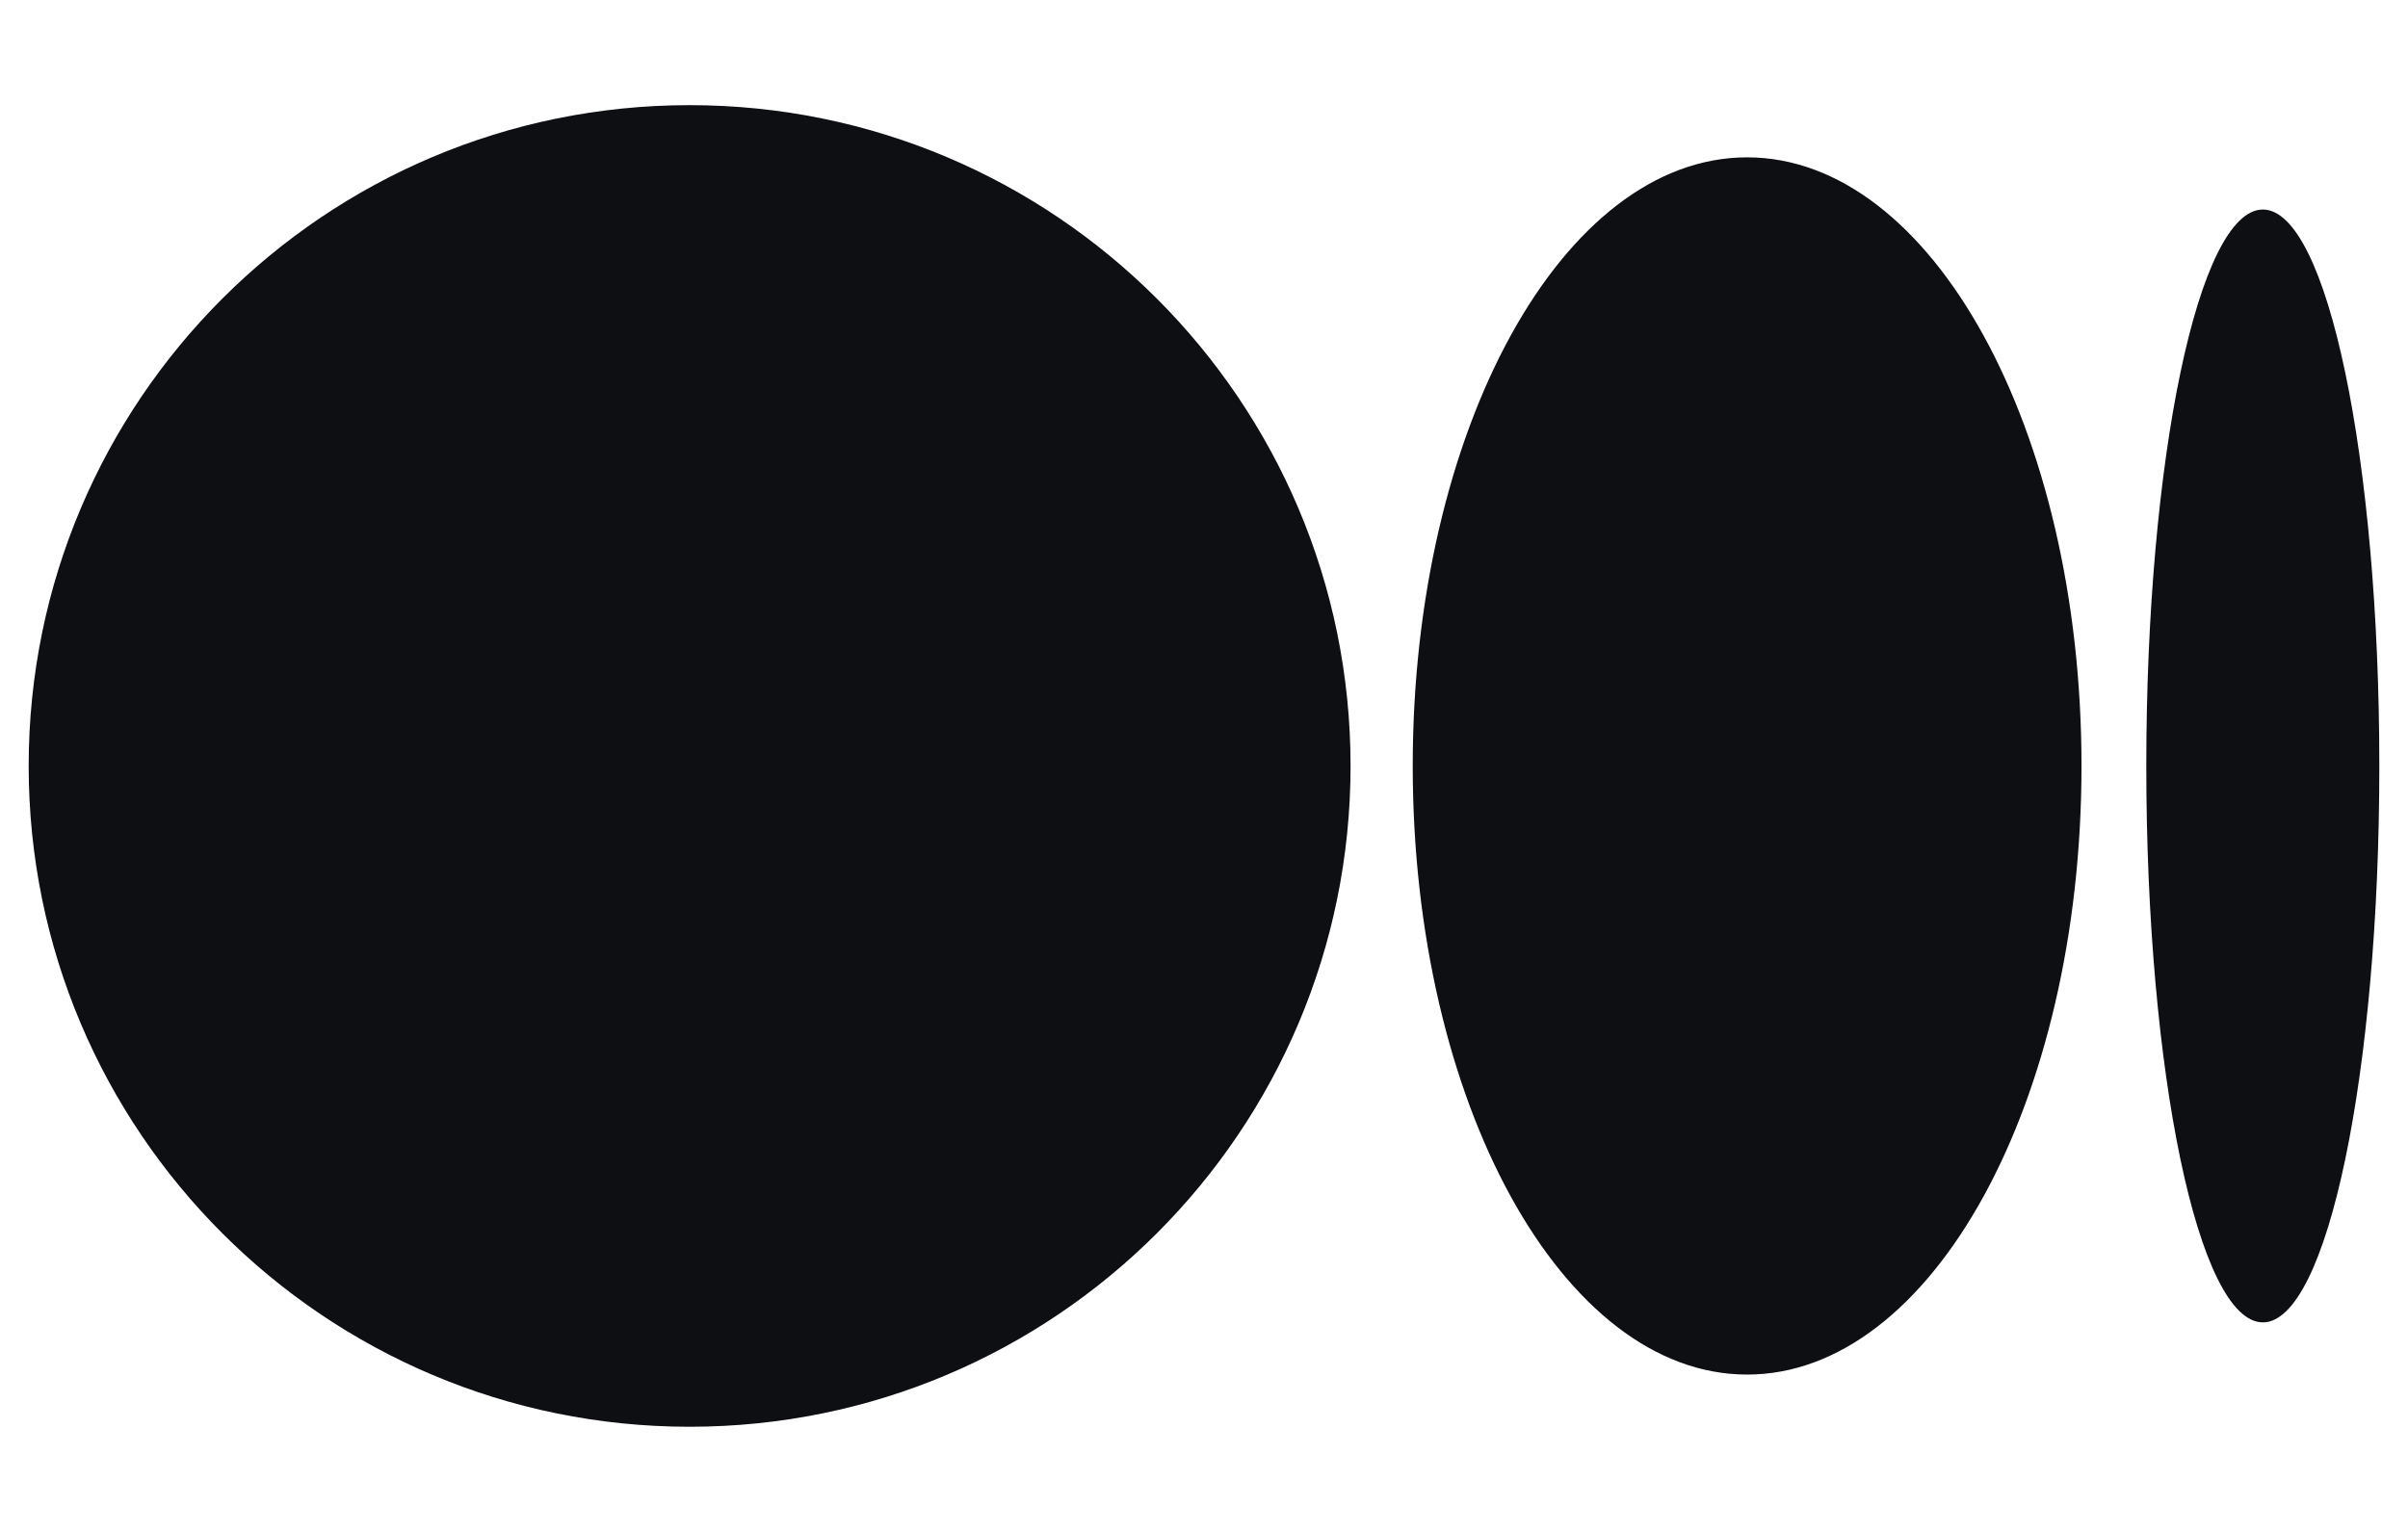 <svg xmlns="http://www.w3.org/2000/svg" width="22" height="14" viewBox="0 0 22 14" fill="none"><path fill-rule="evenodd" clip-rule="evenodd" d="M6.3 0.961C9.635 0.961 12.339 3.665 12.339 7C12.339 10.335 9.635 13.039 6.3 13.039C2.965 13.039 0.262 10.335 0.262 7C0.262 3.665 2.965 0.961 6.3 0.961ZM20.674 1.915C21.262 1.915 21.738 4.192 21.738 7C21.738 9.808 21.262 12.085 20.674 12.085C20.086 12.085 19.609 9.808 19.609 7C19.609 4.192 20.086 1.915 20.674 1.915ZM15.962 1.438C17.65 1.438 19.017 3.928 19.017 7C19.017 10.072 17.65 12.562 15.962 12.562C14.275 12.562 12.907 10.072 12.907 7C12.907 3.928 14.275 1.438 15.962 1.438Z" fill="#0E0F13"></path></svg>